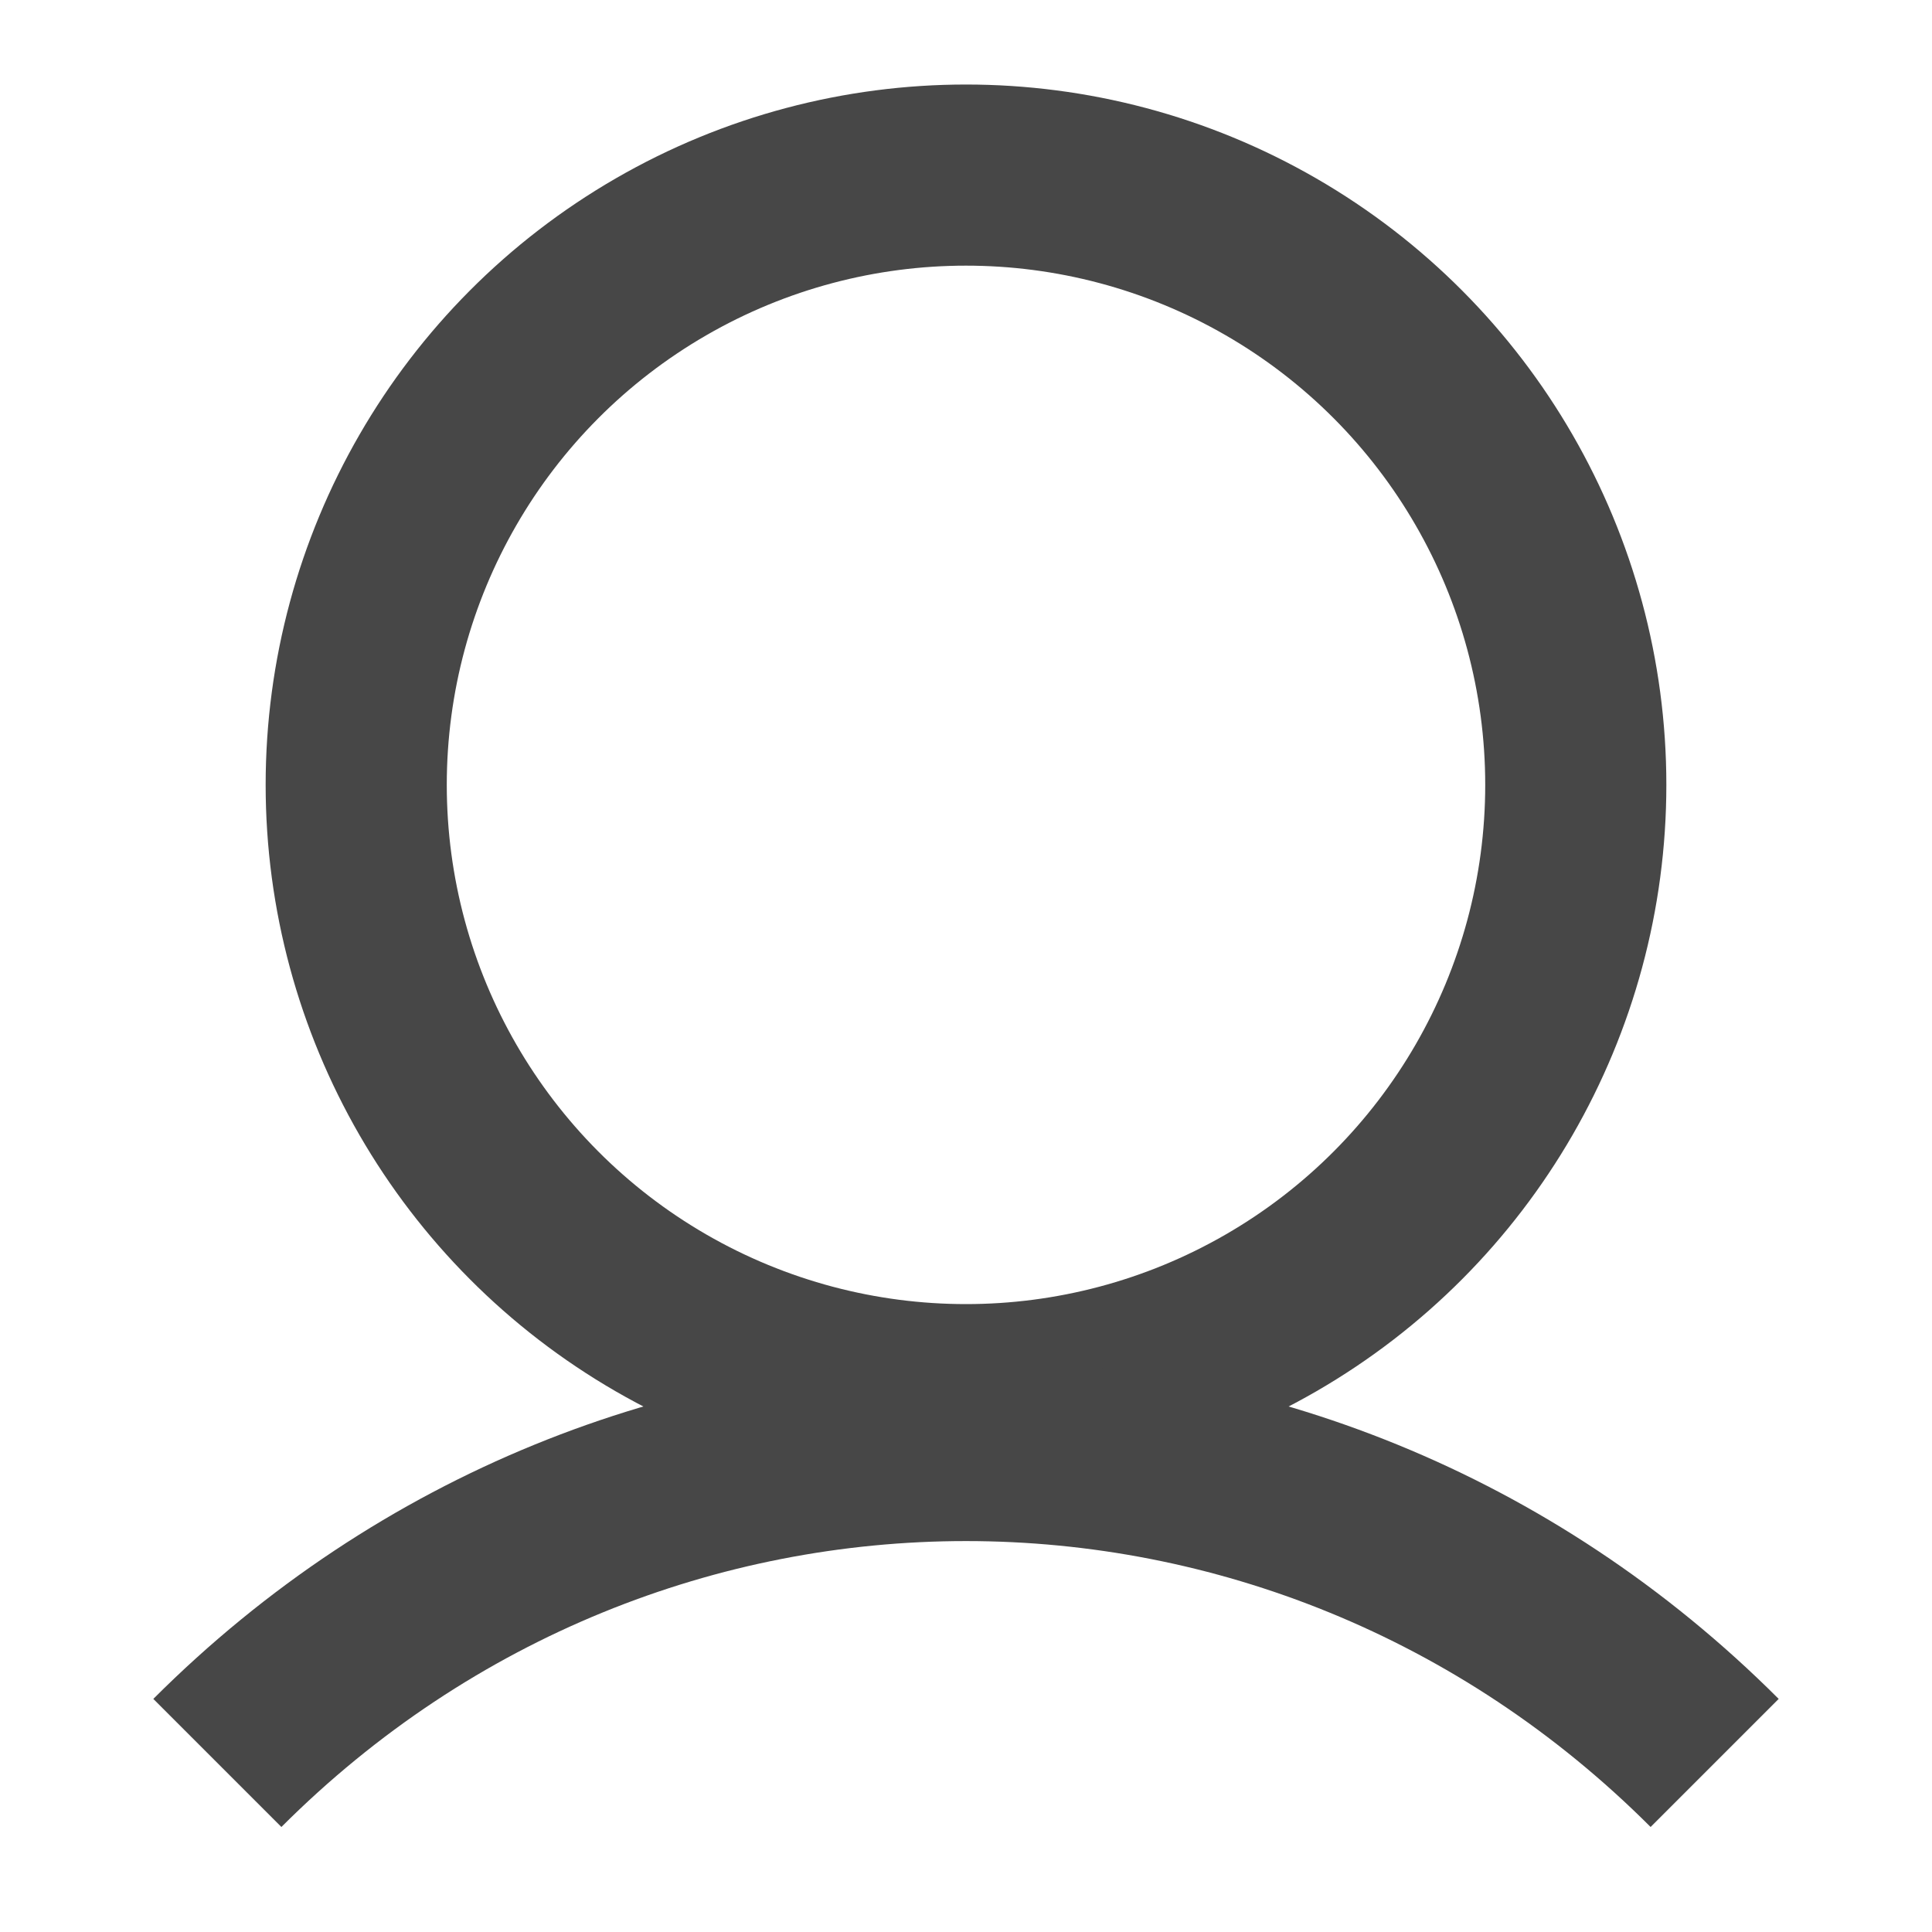 <?xml version="1.0" encoding="utf-8"?>
<!-- Generator: Adobe Illustrator 24.0.0, SVG Export Plug-In . SVG Version: 6.00 Build 0)  -->
<svg version="1.1" baseProfile="tiny" id="Layer_1" xmlns="http://www.w3.org/2000/svg" xmlns:xlink="http://www.w3.org/1999/xlink"
	 x="0px" y="0px" width="32px" height="32px" viewBox="0 0 32 32" xml:space="preserve">
<circle fill="none" stroke="#474747" stroke-width="3" stroke-miterlimit="10" cx="16" cy="13" r="10.1"/>
<path fill="none" stroke="#474747" stroke-width="3" stroke-miterlimit="10" d="M3.6,29.2c6.9-6.9,17.9-6.9,24.8,0"/>
</svg>
